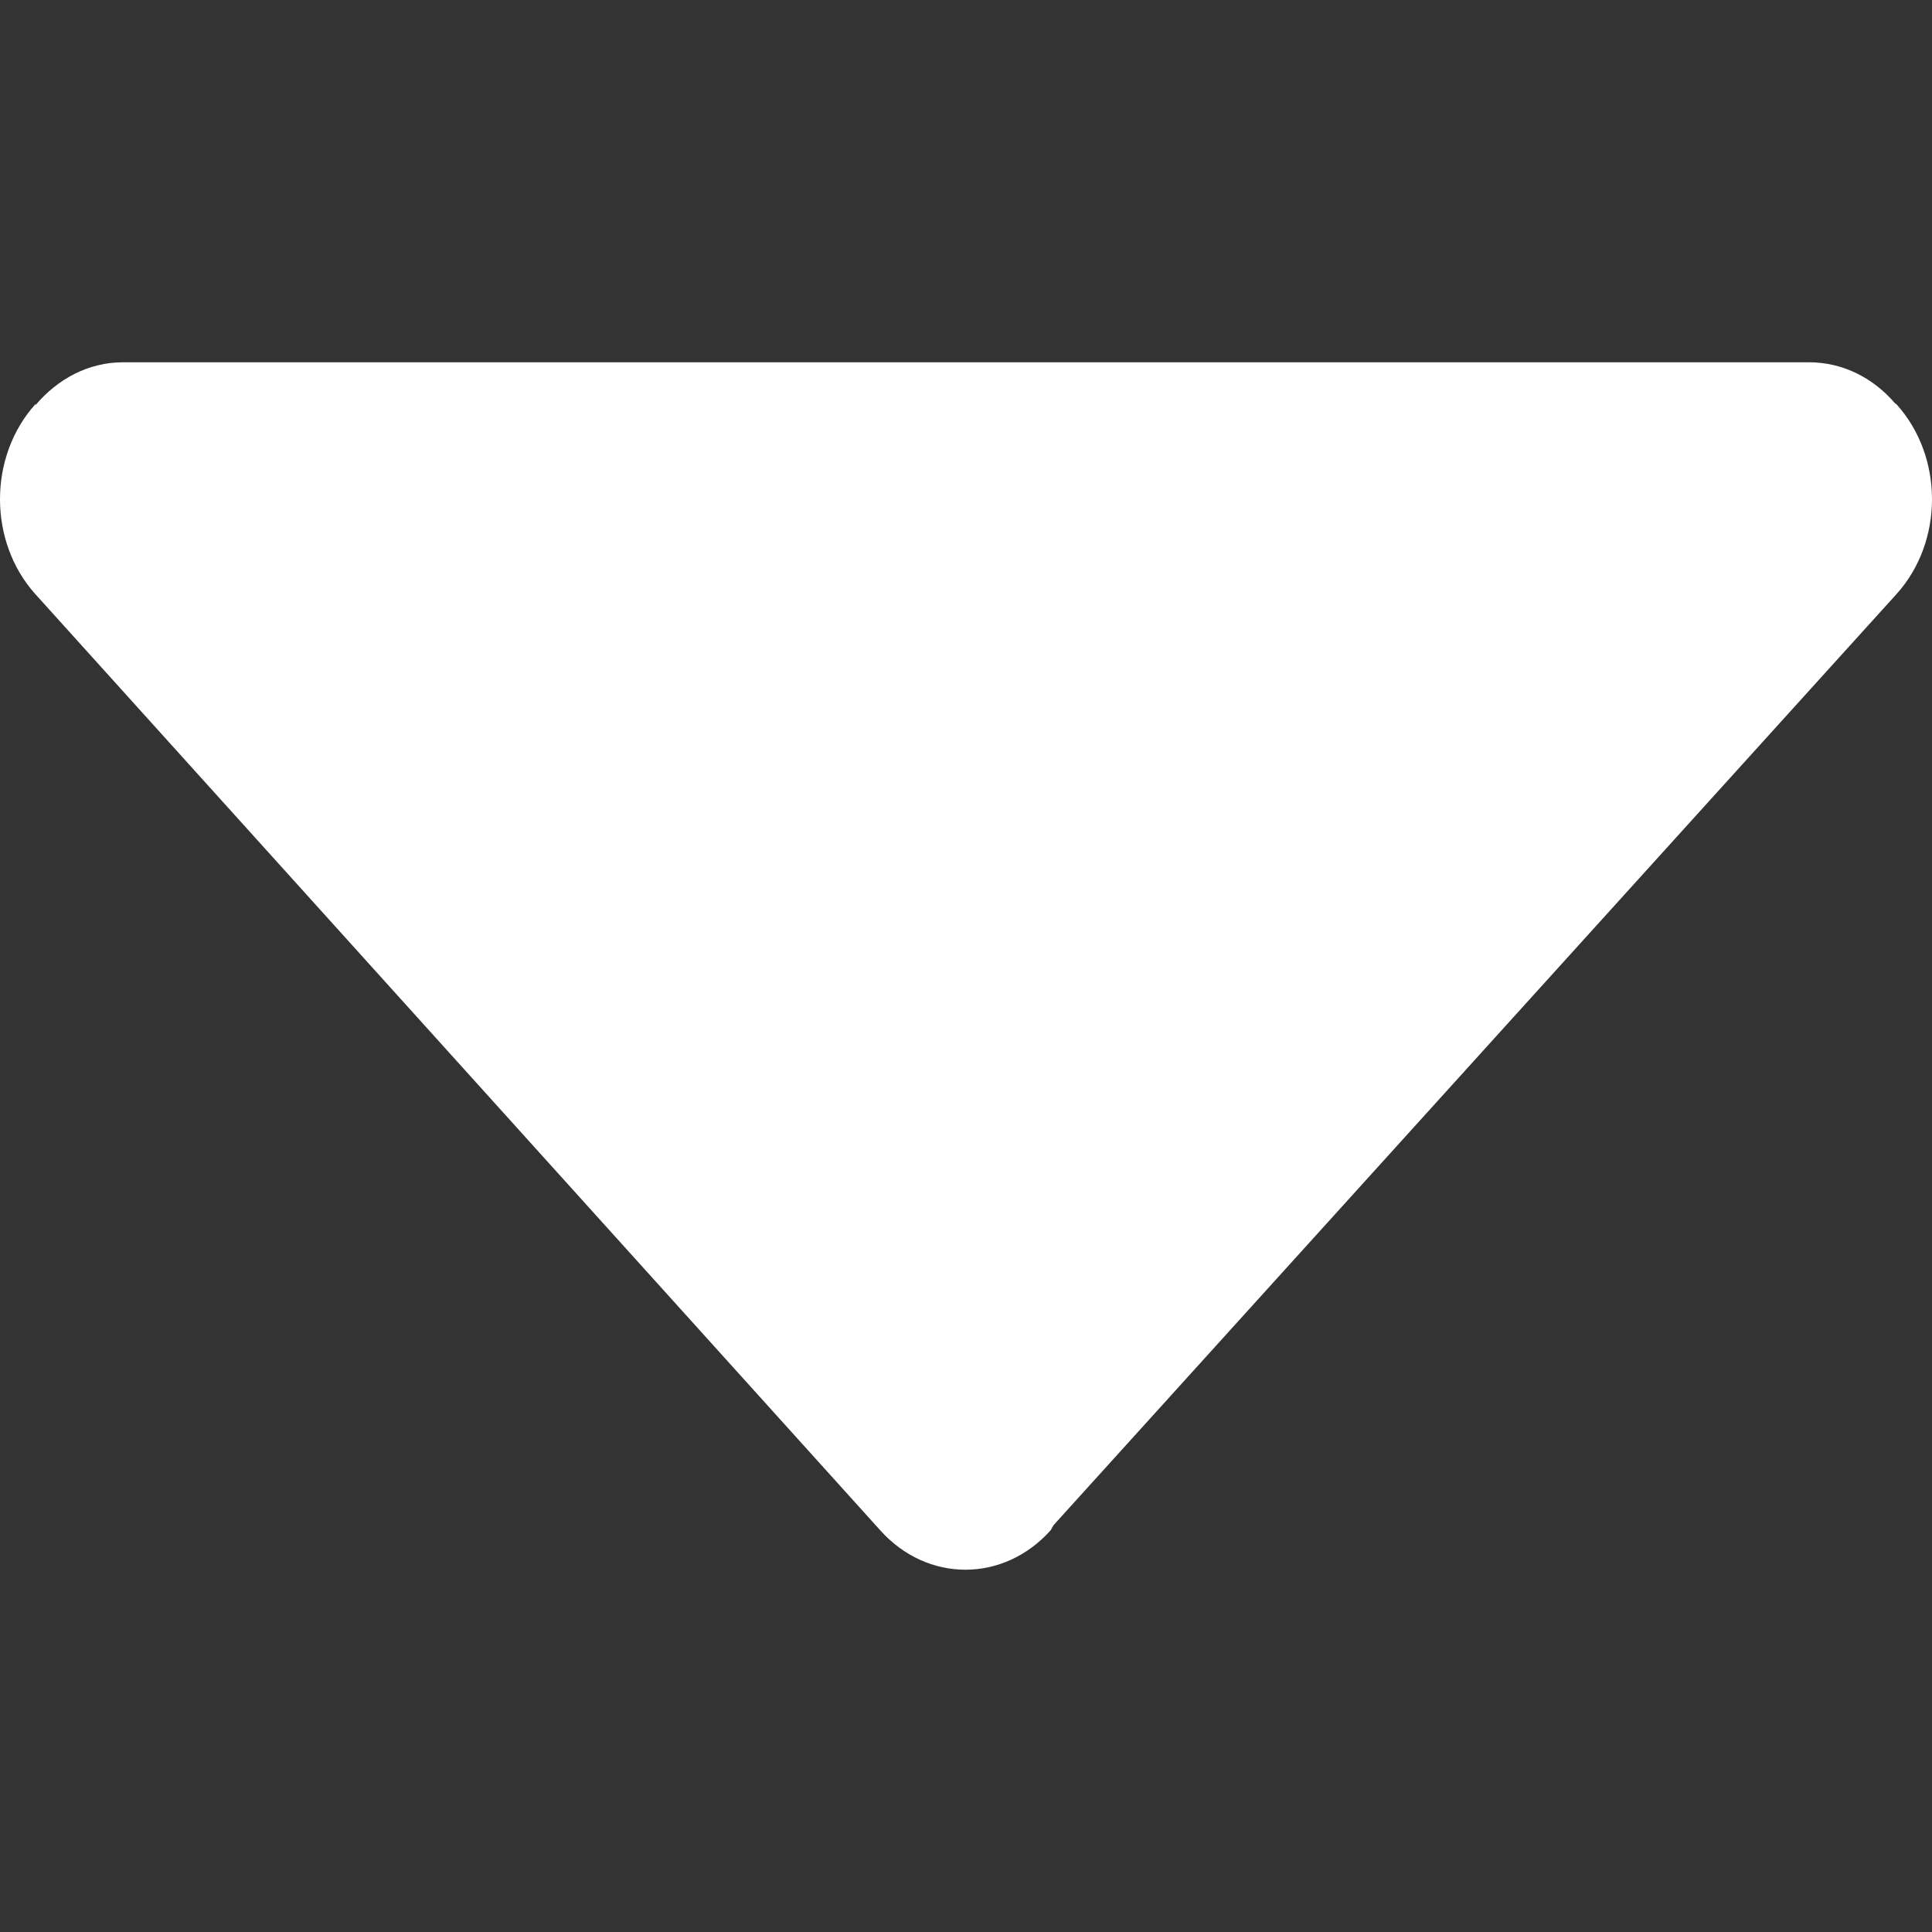 <?xml version="1.0" encoding="iso-8859-1"?>
<!-- Generator: Adobe Illustrator 19.0.0, SVG Export Plug-In . SVG Version: 6.00 Build 0)  -->
<svg xmlns="http://www.w3.org/2000/svg" xmlns:xlink="http://www.w3.org/1999/xlink" version="1.1" id="Capa_1" x="0px" y="0px" viewBox="0 0 254.3 254.3" style="enable-background:new 0 0 254.3 254.3;" xml:space="preserve" width="512px" height="512px">
<rect x="0" y="0" width="254.3" height="254.3" fill="#333333" stroke="none"/>
<g>
	<g>
		<g>
			<path d="M249.628,53.216l-0.191-0.127c-2.86-3.337-6.865-5.403-11.315-5.403H16.185     c-4.545,0-8.581,2.193-11.473,5.594l-0.064-0.064c-6.198,6.897-6.198,18.084,0,24.981l111.207,123.221     c6.198,6.929,16.241,6.929,22.438,0l0.381-0.667L249.628,78.197C255.857,71.3,255.857,60.113,249.628,53.216z" fill="#FFFFFF"/>
		</g>
	</g>
</g>
<g>
</g>
<g>
</g>
<g>
</g>
<g>
</g>
<g>
</g>
<g>
</g>
<g>
</g>
<g>
</g>
<g>
</g>
<g>
</g>
<g>
</g>
<g>
</g>
<g>
</g>
<g>
</g>
<g>
</g>
</svg>
